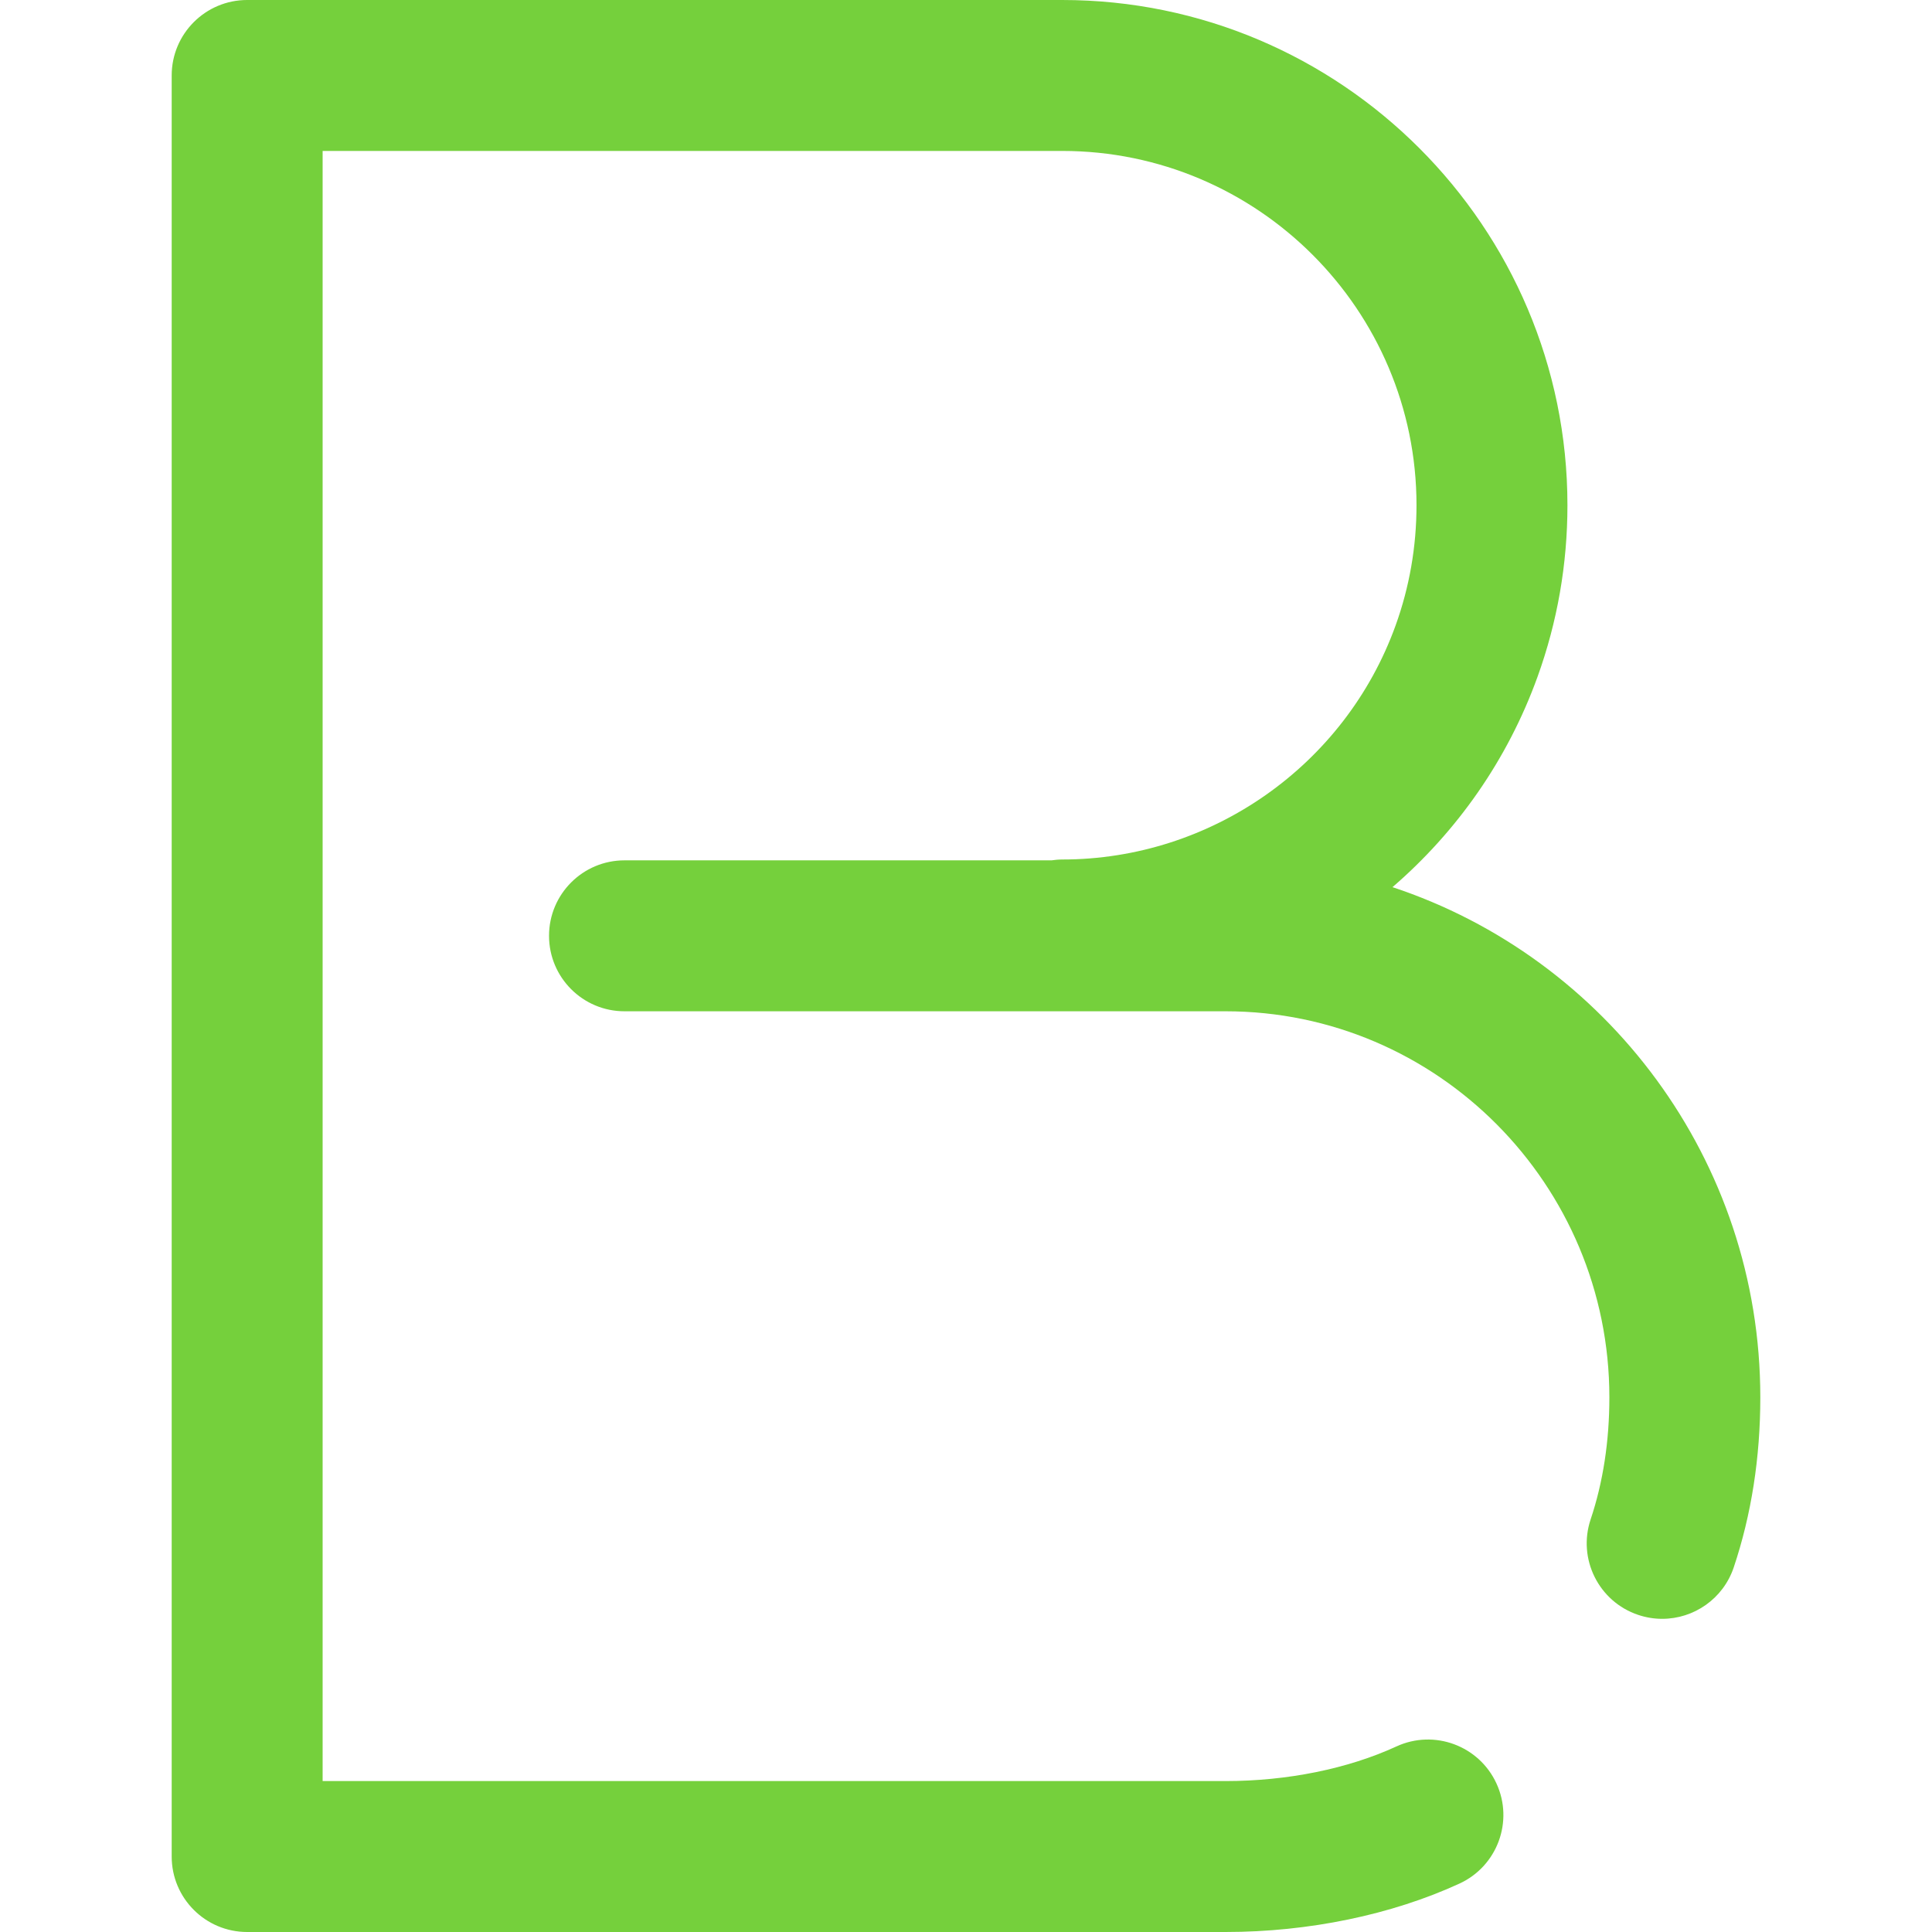 <svg xmlns="http://www.w3.org/2000/svg" version="1.1" xmlns:xlink="http://www.w3.org/1999/xlink"
  xmlns:svgjs="http://svgjs.com/svgjs" width="512" height="512" x="0" y="0" viewBox="0 0 512 512"
  style="enable-background:new 0 0 512 512" xml:space="preserve" class="">
  <g>
    <g xmlns="http://www.w3.org/2000/svg">
      <g>
        <path
          d="M369.025,235.105c17.031-14.694,30.476-33.699,38.434-55.734c5.262-14.568,7.93-29.871,7.93-45.483    C415.388,60.062,355.326,0,281.5,0h-216c-11.046,0-20,8.954-20,20v472c0,11.046,8.954,20,20,20h259.303    c21.992,0,44.001-4.558,61.973-12.834c10.033-4.62,14.421-16.499,9.801-26.531c-4.621-10.033-16.498-14.425-26.532-9.801    c-12.836,5.911-28.903,9.166-45.242,9.166H85.5V40h196c51.77,0,93.888,42.118,93.888,93.888c0,10.966-1.868,21.697-5.551,31.896    c-13.391,37.08-48.891,61.993-88.337,61.993c-0.965,0-1.906,0.092-2.834,0.224H165.5c-11.046,0-20,8.954-20,20s8.954,20,20,20    h159.303c56.076,0,101.697,45.894,101.697,102.304c0,11.633-1.67,22.515-4.963,32.341c-3.51,10.473,2.135,21.809,12.608,25.318    c2.108,0.707,4.251,1.043,6.358,1.043c8.361,0,16.157-5.285,18.961-13.65c4.669-13.932,7.037-29.089,7.037-45.052    C466.5,307.34,425.567,253.805,369.025,235.105z"
          fill="#75D03C" data-original="#000000" class=""></path>
      </g>
    </g>
  </g>
</svg>